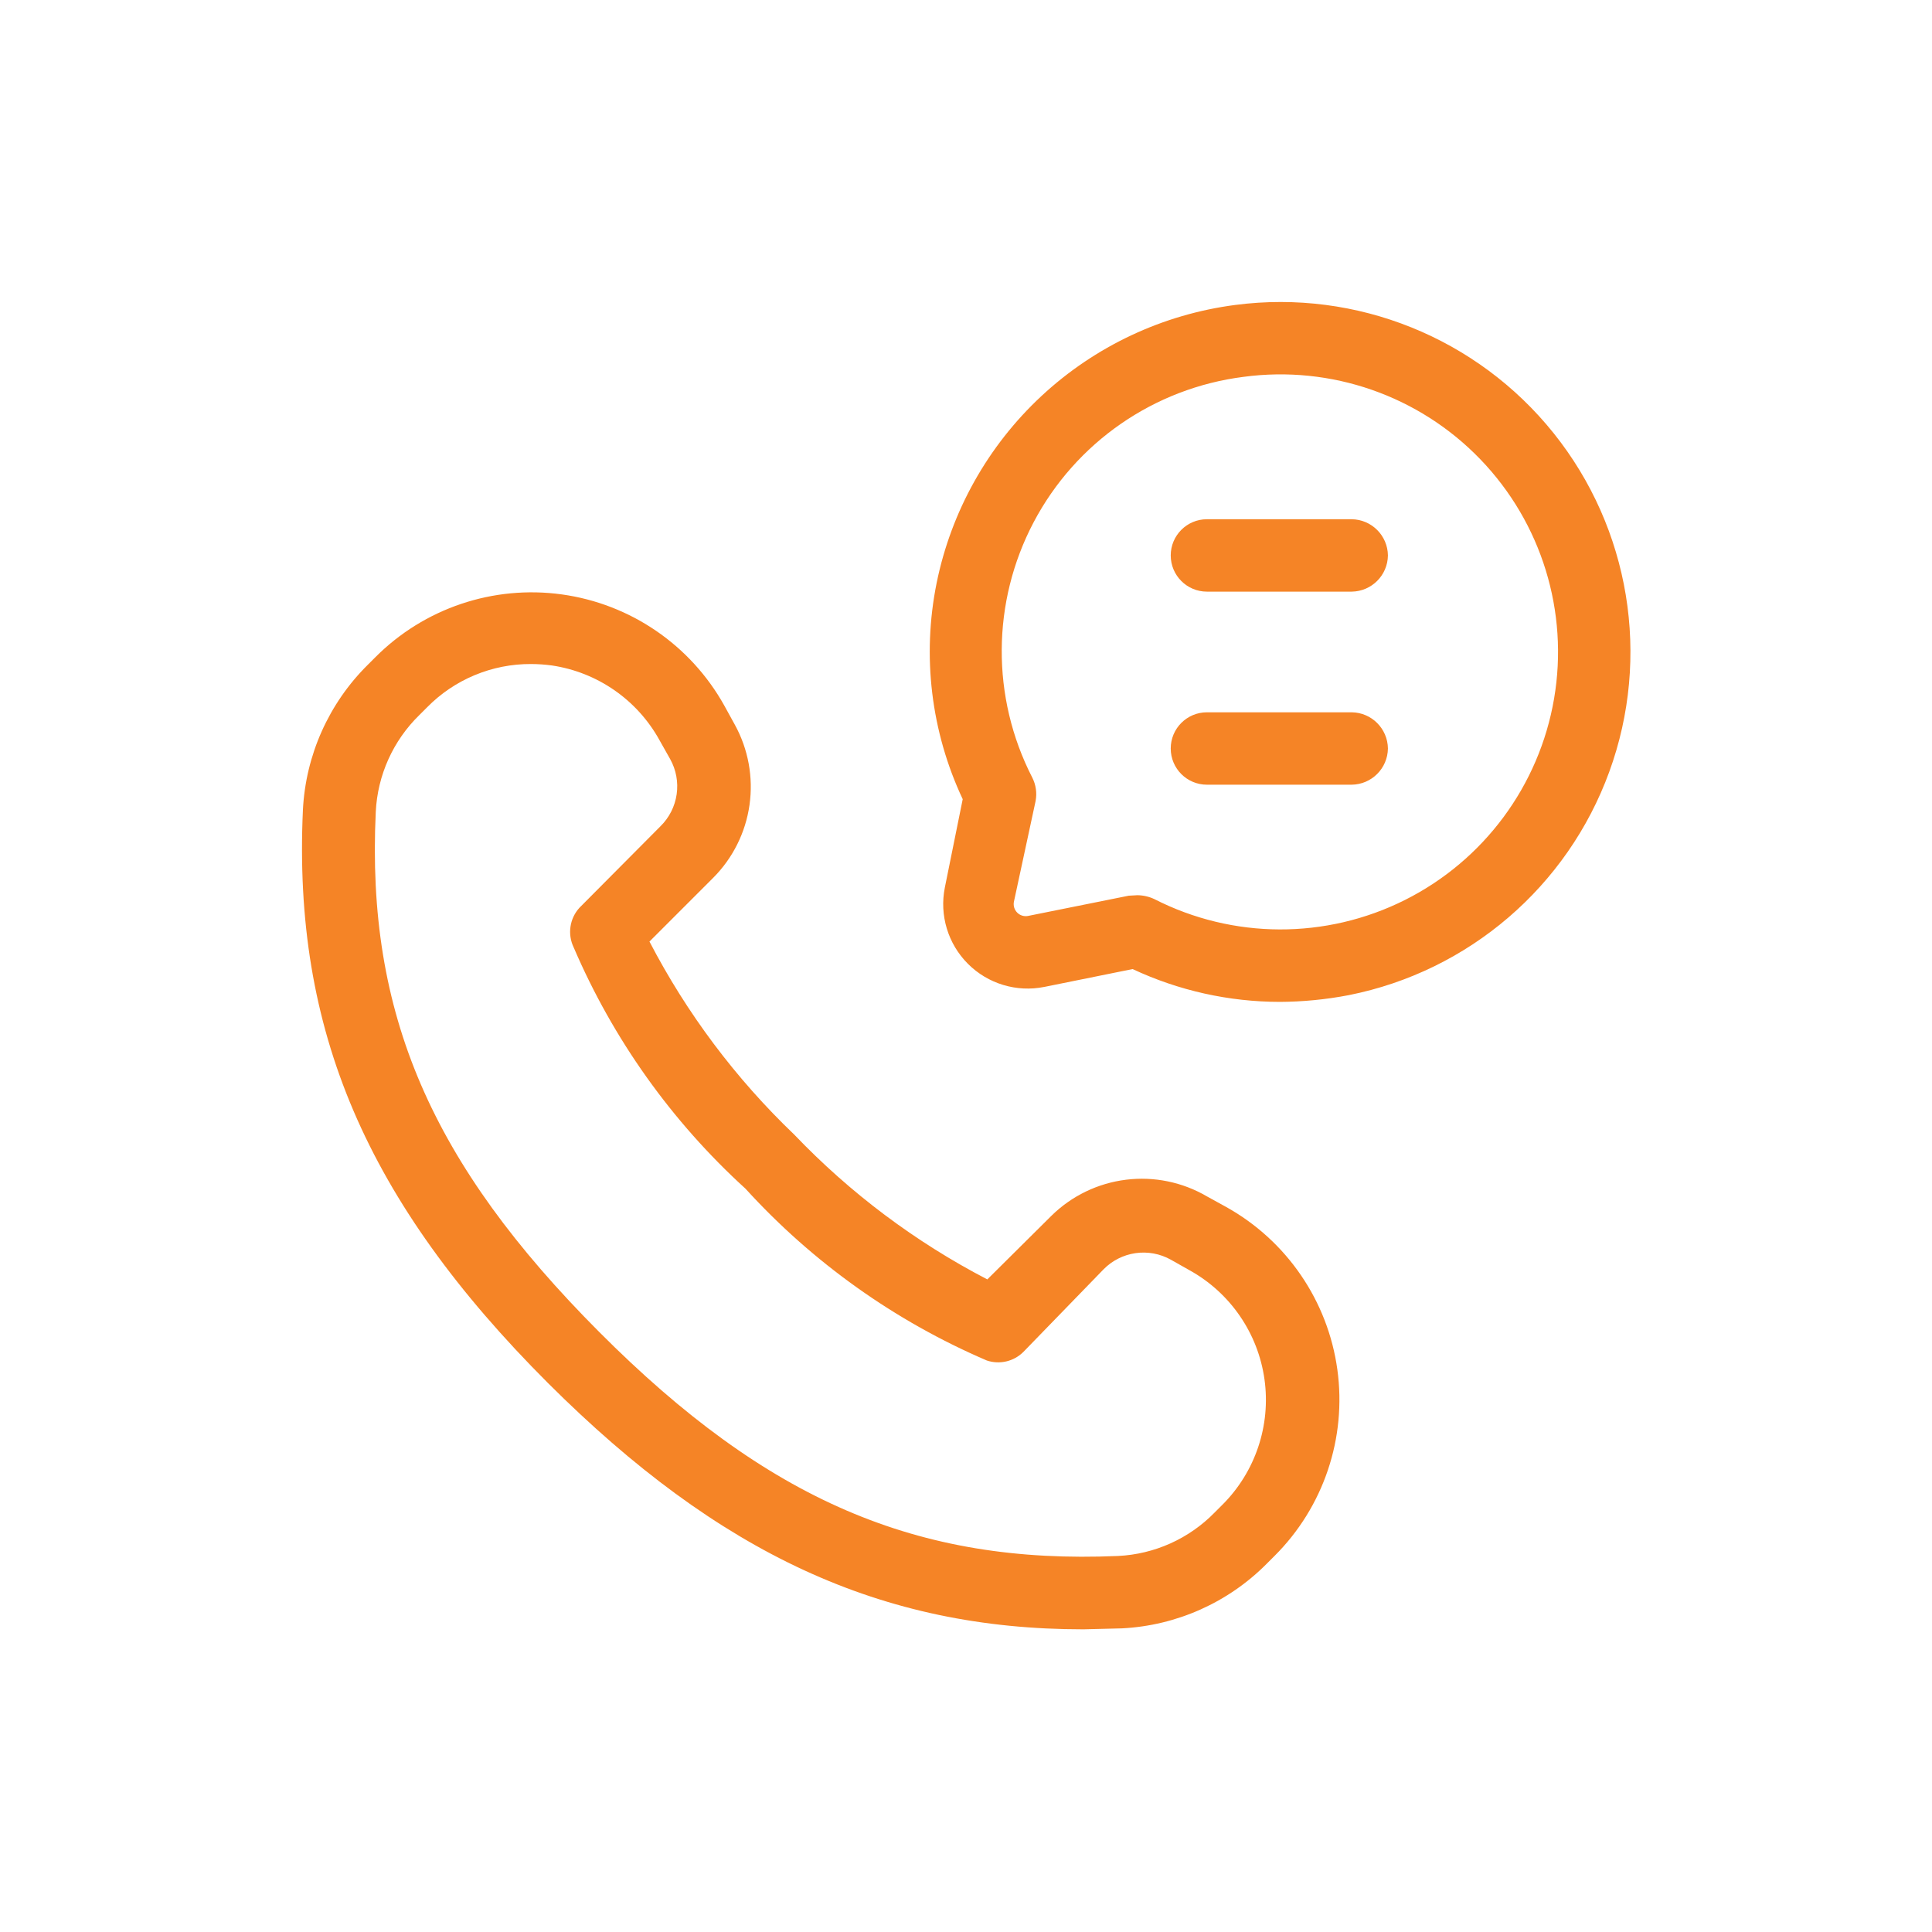 <svg width="934" height="934" viewBox="0 0 934 934" fill="none" xmlns="http://www.w3.org/2000/svg">
<path d="M523.734 787.679C426.204 787.679 347.801 751.278 264.974 668.679C177.005 580.71 141.542 497.879 146.444 391.479C147.782 365.063 158.933 340.099 177.709 321.479L181.443 317.745C205.063 294.026 238.449 282.776 271.605 287.36C304.766 291.948 333.845 311.838 350.141 341.078L355.276 350.412C361.755 362.219 364.235 375.808 362.339 389.141C360.448 402.48 354.287 414.838 344.776 424.376L313.973 455.178C332.025 489.924 355.671 521.454 383.973 548.512C411.031 576.814 442.561 600.46 477.307 618.512L508.337 587.709C518.098 578.121 530.744 572.012 544.327 570.324C557.905 568.636 571.66 571.464 583.472 578.376L592.805 583.511C622.045 599.809 641.936 628.886 646.519 662.047C651.107 695.203 639.857 728.589 616.139 752.209L612.404 755.943C593.779 774.719 568.82 785.87 542.404 787.208L523.734 787.679ZM256.801 321.013C237.853 320.903 219.665 328.482 206.4 342.013L202.665 345.747C190.03 358.096 182.525 374.763 181.665 392.414C176.999 490.179 208.499 562.507 289.701 643.947C370.899 725.379 443.461 756.417 540.528 752.213C558.173 751.353 574.845 743.853 587.195 731.213L590.929 727.478V727.483C606.872 711.587 614.418 689.119 611.298 666.822C608.179 644.525 594.757 624.989 575.058 614.082L565.959 608.947C560.788 606.072 554.814 604.972 548.954 605.816C543.1 606.66 537.678 609.4 533.527 613.613L494.793 653.515C490.163 658.176 483.288 659.801 477.058 657.712C432.683 638.682 392.897 610.352 360.391 574.65C324.683 542.139 296.361 502.358 277.323 457.983C274.266 451.629 275.376 444.056 280.126 438.847L319.323 399.415C323.542 395.264 326.281 389.842 327.125 383.983C327.969 378.129 326.865 372.155 323.99 366.983L318.854 357.884L318.859 357.879C308.104 338.368 288.865 324.994 266.823 321.712C263.5 321.259 260.146 321.025 256.792 321.014L256.801 321.013ZM618.708 484.346C594.109 484.325 569.817 478.909 547.541 468.482L504.844 477.118L504.839 477.112C491.448 479.8 477.593 475.612 467.937 465.951C458.276 456.289 454.088 442.44 456.776 429.044L465.411 386.347H465.406C450.083 353.763 445.666 317.107 452.807 281.816C459.859 247.15 477.578 215.556 503.474 191.456C529.375 167.358 562.156 151.956 597.239 147.415C655.832 139.795 714.151 163.306 751.092 209.42C788.024 255.54 798.223 317.587 777.988 373.1C757.754 428.616 710.024 469.548 652.076 481.084C641.003 483.214 629.754 484.308 618.478 484.35L618.708 484.346ZM549.874 432.778C552.697 432.815 555.484 433.45 558.041 434.648C596.052 454.054 641.025 454.221 679.177 435.096C717.328 415.97 744.104 379.83 751.297 337.768C758.49 295.7 745.24 252.721 715.609 222.002C685.978 191.289 643.505 176.502 601.208 182.18C557.948 187.649 520.072 213.862 499.724 252.425C479.376 290.988 479.109 337.05 499.005 375.846C500.812 379.367 501.385 383.393 500.64 387.279L490.14 436.044C489.807 437.924 490.411 439.846 491.76 441.195C493.109 442.544 495.031 443.148 496.906 442.815L545.671 433.013L549.874 432.778ZM670.973 268.518C670.848 258.904 663.088 251.143 653.473 251.018H583.473C573.806 251.018 565.973 258.851 565.973 268.518C565.973 278.185 573.806 286.018 583.473 286.018H653.473C663.088 285.893 670.848 278.133 670.973 268.518ZM670.973 361.851C670.848 352.237 663.088 344.477 653.473 344.351H583.473C573.806 344.351 565.973 352.185 565.973 361.851C565.973 371.518 573.806 379.351 583.473 379.351H653.473C663.088 379.226 670.848 371.466 670.973 361.851Z" fill="#F58426"/>
</svg>
